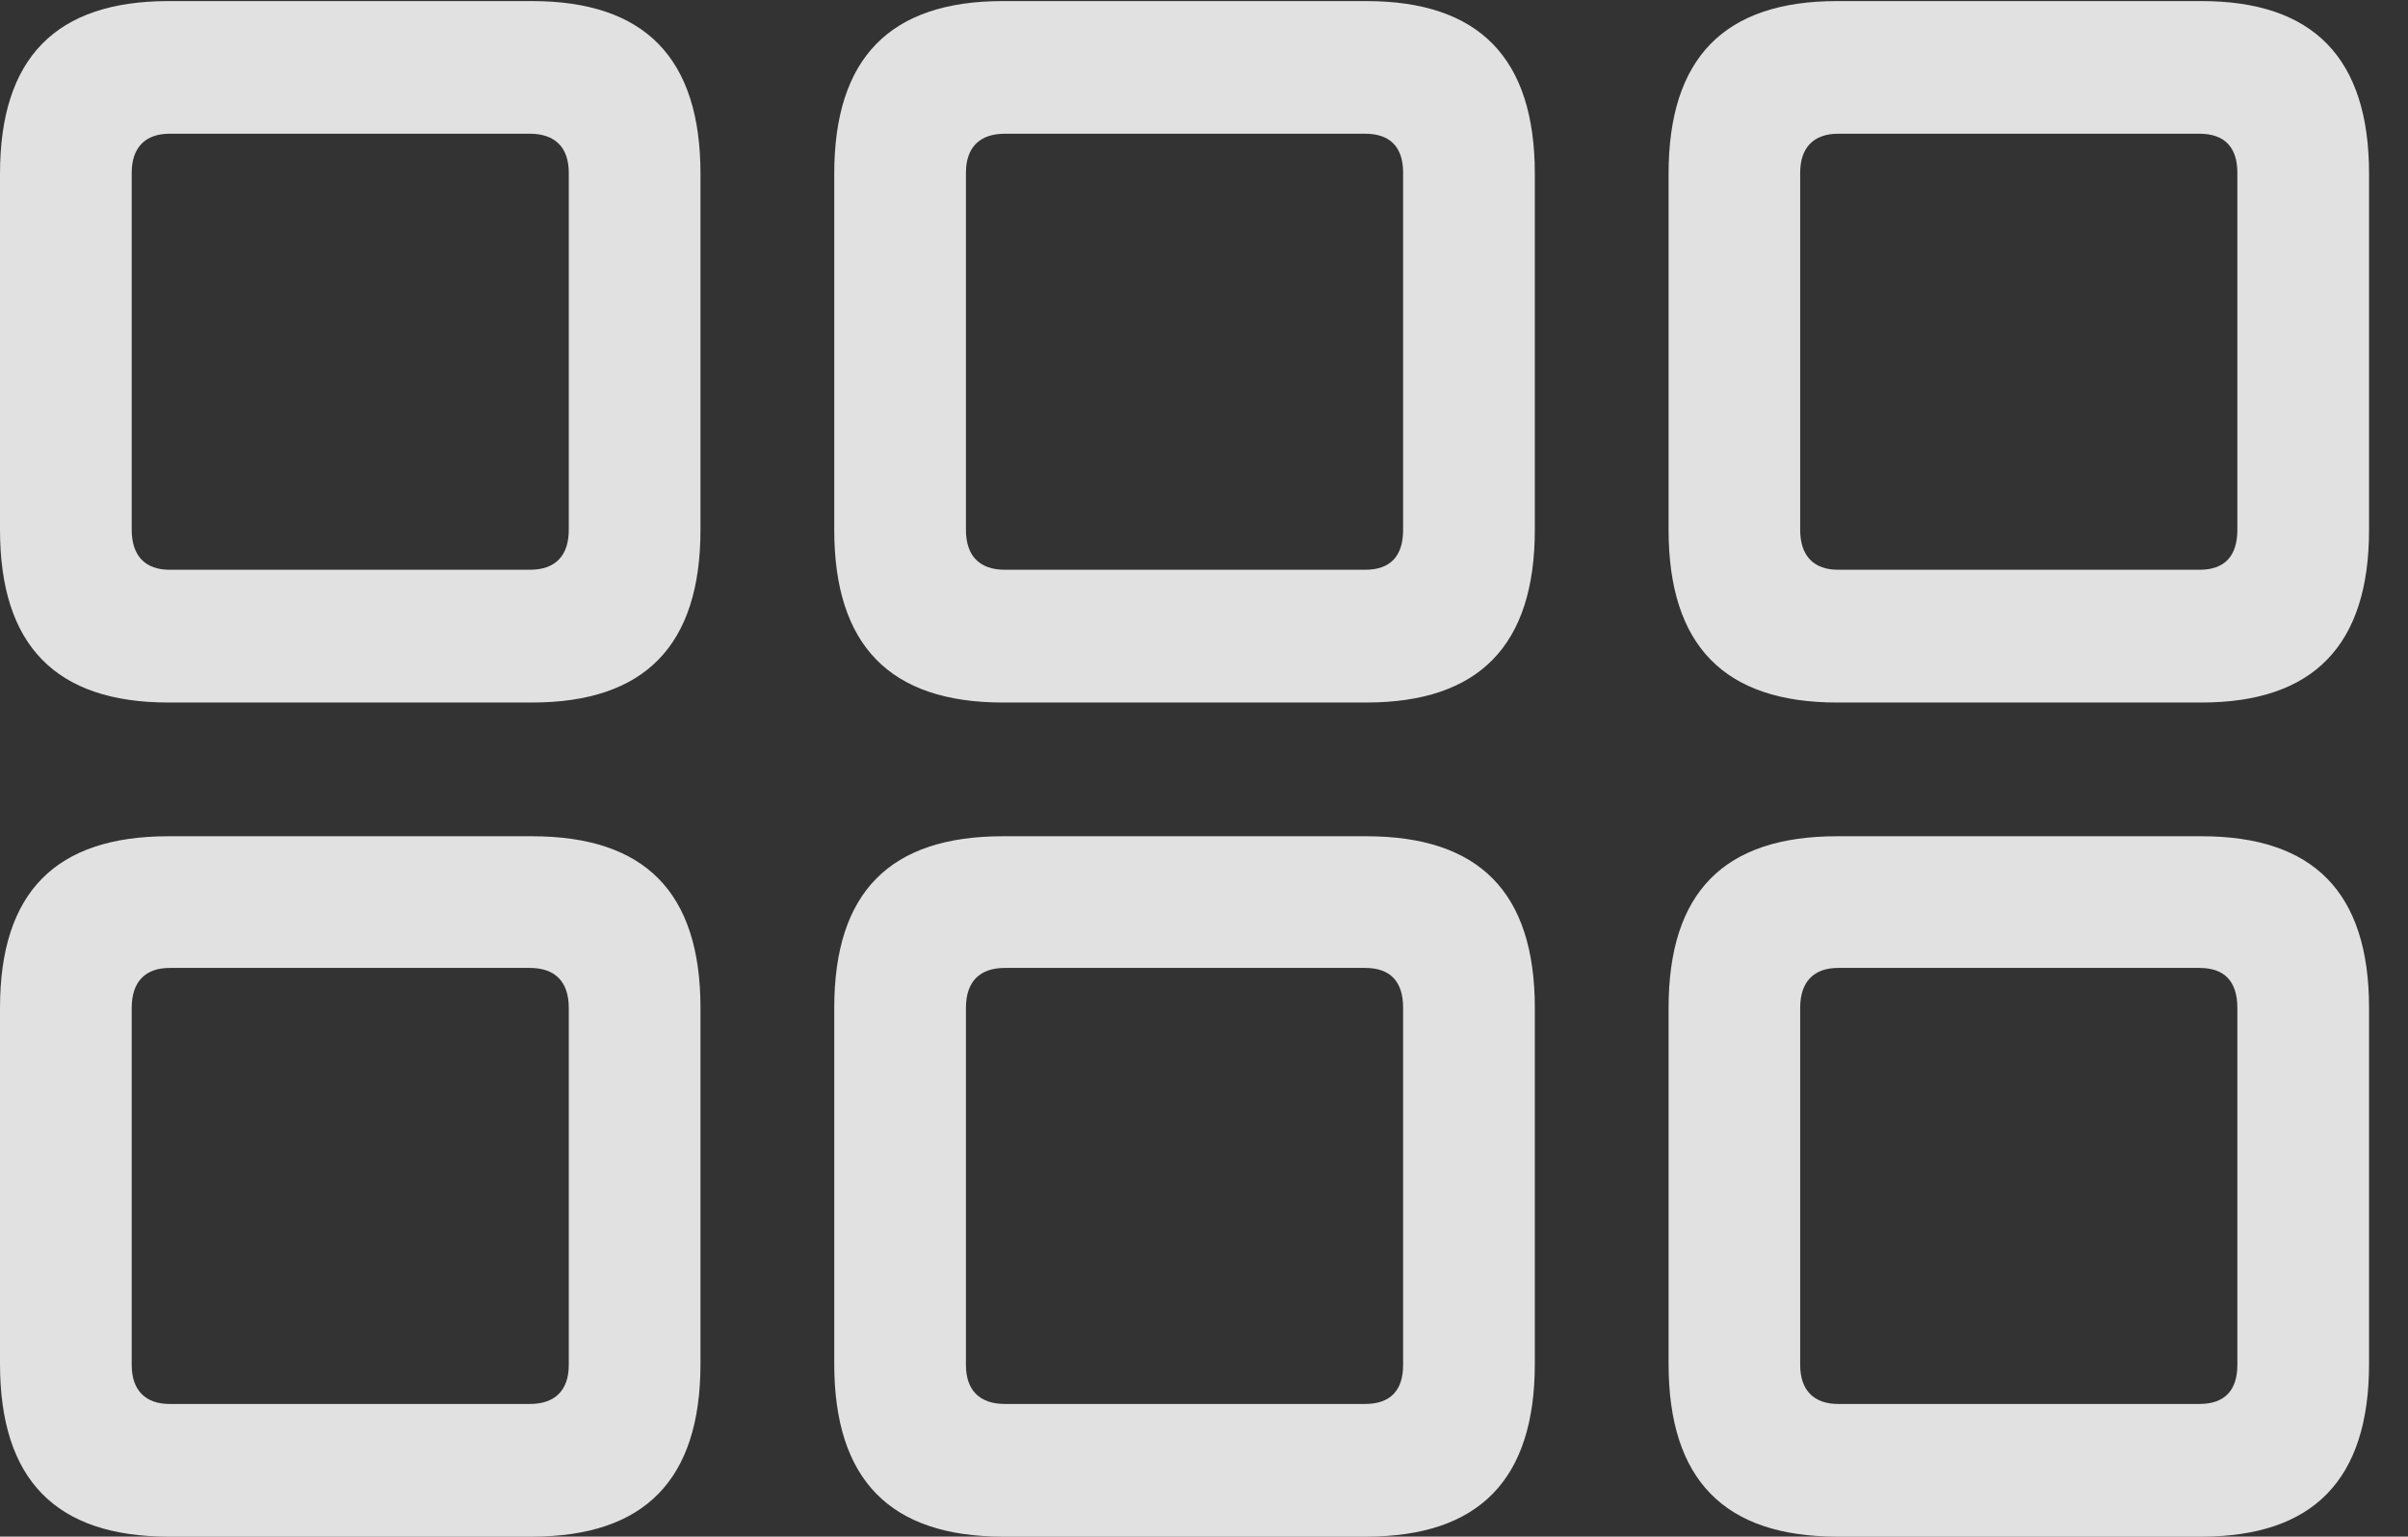 <?xml version="1.0" encoding="UTF-8"?>
<!--Generator: Apple Native CoreSVG 341-->
<!DOCTYPE svg
PUBLIC "-//W3C//DTD SVG 1.1//EN"
       "http://www.w3.org/Graphics/SVG/1.1/DTD/svg11.dtd">
<svg version="1.1" xmlns="http://www.w3.org/2000/svg" xmlns:xlink="http://www.w3.org/1999/xlink" viewBox="0 0 22.324 14.248">
 <rect x="0" y="0" width="22.324" height="14.248" fill="#333333" stroke="none"/>
 <g>
  <rect height="14.248" opacity="0" width="22.324" x="0" y="0"/>
  <path d="M17.031 14.248L20.41 14.248C21.445 14.248 21.963 13.721 21.963 12.646L21.963 9.346C21.963 8.271 21.445 7.754 20.41 7.754L17.031 7.754C15.986 7.754 15.469 8.271 15.469 9.346L15.469 12.646C15.469 13.721 15.986 14.248 17.031 14.248ZM17.041 13.018C16.816 13.018 16.689 12.891 16.689 12.656L16.689 9.346C16.689 9.102 16.816 8.975 17.041 8.975L20.391 8.975C20.625 8.975 20.742 9.102 20.742 9.346L20.742 12.656C20.742 12.891 20.625 13.018 20.391 13.018Z" fill="white" fill-opacity="0.85"/>
  <path d="M9.297 14.248L12.666 14.248C13.711 14.248 14.229 13.721 14.229 12.646L14.229 9.346C14.229 8.271 13.711 7.754 12.666 7.754L9.297 7.754C8.252 7.754 7.734 8.271 7.734 9.346L7.734 12.646C7.734 13.721 8.252 14.248 9.297 14.248ZM9.316 13.018C9.082 13.018 8.955 12.891 8.955 12.656L8.955 9.346C8.955 9.102 9.082 8.975 9.316 8.975L12.656 8.975C12.891 8.975 13.008 9.102 13.008 9.346L13.008 12.656C13.008 12.891 12.891 13.018 12.656 13.018Z" fill="white" fill-opacity="0.85"/>
  <path d="M1.562 14.248L4.932 14.248C5.977 14.248 6.494 13.721 6.494 12.646L6.494 9.346C6.494 8.271 5.977 7.754 4.932 7.754L1.562 7.754C0.518 7.754 0 8.271 0 9.346L0 12.646C0 13.721 0.518 14.248 1.562 14.248ZM1.572 13.018C1.348 13.018 1.221 12.891 1.221 12.656L1.221 9.346C1.221 9.102 1.348 8.975 1.572 8.975L4.912 8.975C5.146 8.975 5.273 9.102 5.273 9.346L5.273 12.656C5.273 12.891 5.146 13.018 4.912 13.018Z" fill="white" fill-opacity="0.85"/>
  <path d="M17.031 6.514L20.41 6.514C21.445 6.514 21.963 5.986 21.963 4.912L21.963 1.611C21.963 0.537 21.445 0.01 20.41 0.01L17.031 0.01C15.986 0.01 15.469 0.537 15.469 1.611L15.469 4.912C15.469 5.986 15.986 6.514 17.031 6.514ZM17.041 5.283C16.816 5.283 16.689 5.156 16.689 4.912L16.689 1.602C16.689 1.367 16.816 1.24 17.041 1.24L20.391 1.24C20.625 1.24 20.742 1.367 20.742 1.602L20.742 4.912C20.742 5.156 20.625 5.283 20.391 5.283Z" fill="white" fill-opacity="0.85"/>
  <path d="M9.297 6.514L12.666 6.514C13.711 6.514 14.229 5.986 14.229 4.912L14.229 1.611C14.229 0.537 13.711 0.01 12.666 0.01L9.297 0.01C8.252 0.01 7.734 0.537 7.734 1.611L7.734 4.912C7.734 5.986 8.252 6.514 9.297 6.514ZM9.316 5.283C9.082 5.283 8.955 5.156 8.955 4.912L8.955 1.602C8.955 1.367 9.082 1.24 9.316 1.24L12.656 1.24C12.891 1.24 13.008 1.367 13.008 1.602L13.008 4.912C13.008 5.156 12.891 5.283 12.656 5.283Z" fill="white" fill-opacity="0.85"/>
  <path d="M1.562 6.514L4.932 6.514C5.977 6.514 6.494 5.986 6.494 4.912L6.494 1.611C6.494 0.537 5.977 0.01 4.932 0.01L1.562 0.01C0.518 0.01 0 0.537 0 1.611L0 4.912C0 5.986 0.518 6.514 1.562 6.514ZM1.572 5.283C1.348 5.283 1.221 5.156 1.221 4.912L1.221 1.602C1.221 1.367 1.348 1.24 1.572 1.24L4.912 1.24C5.146 1.24 5.273 1.367 5.273 1.602L5.273 4.912C5.273 5.156 5.146 5.283 4.912 5.283Z" fill="white" fill-opacity="0.85"/>
 </g>
</svg>
